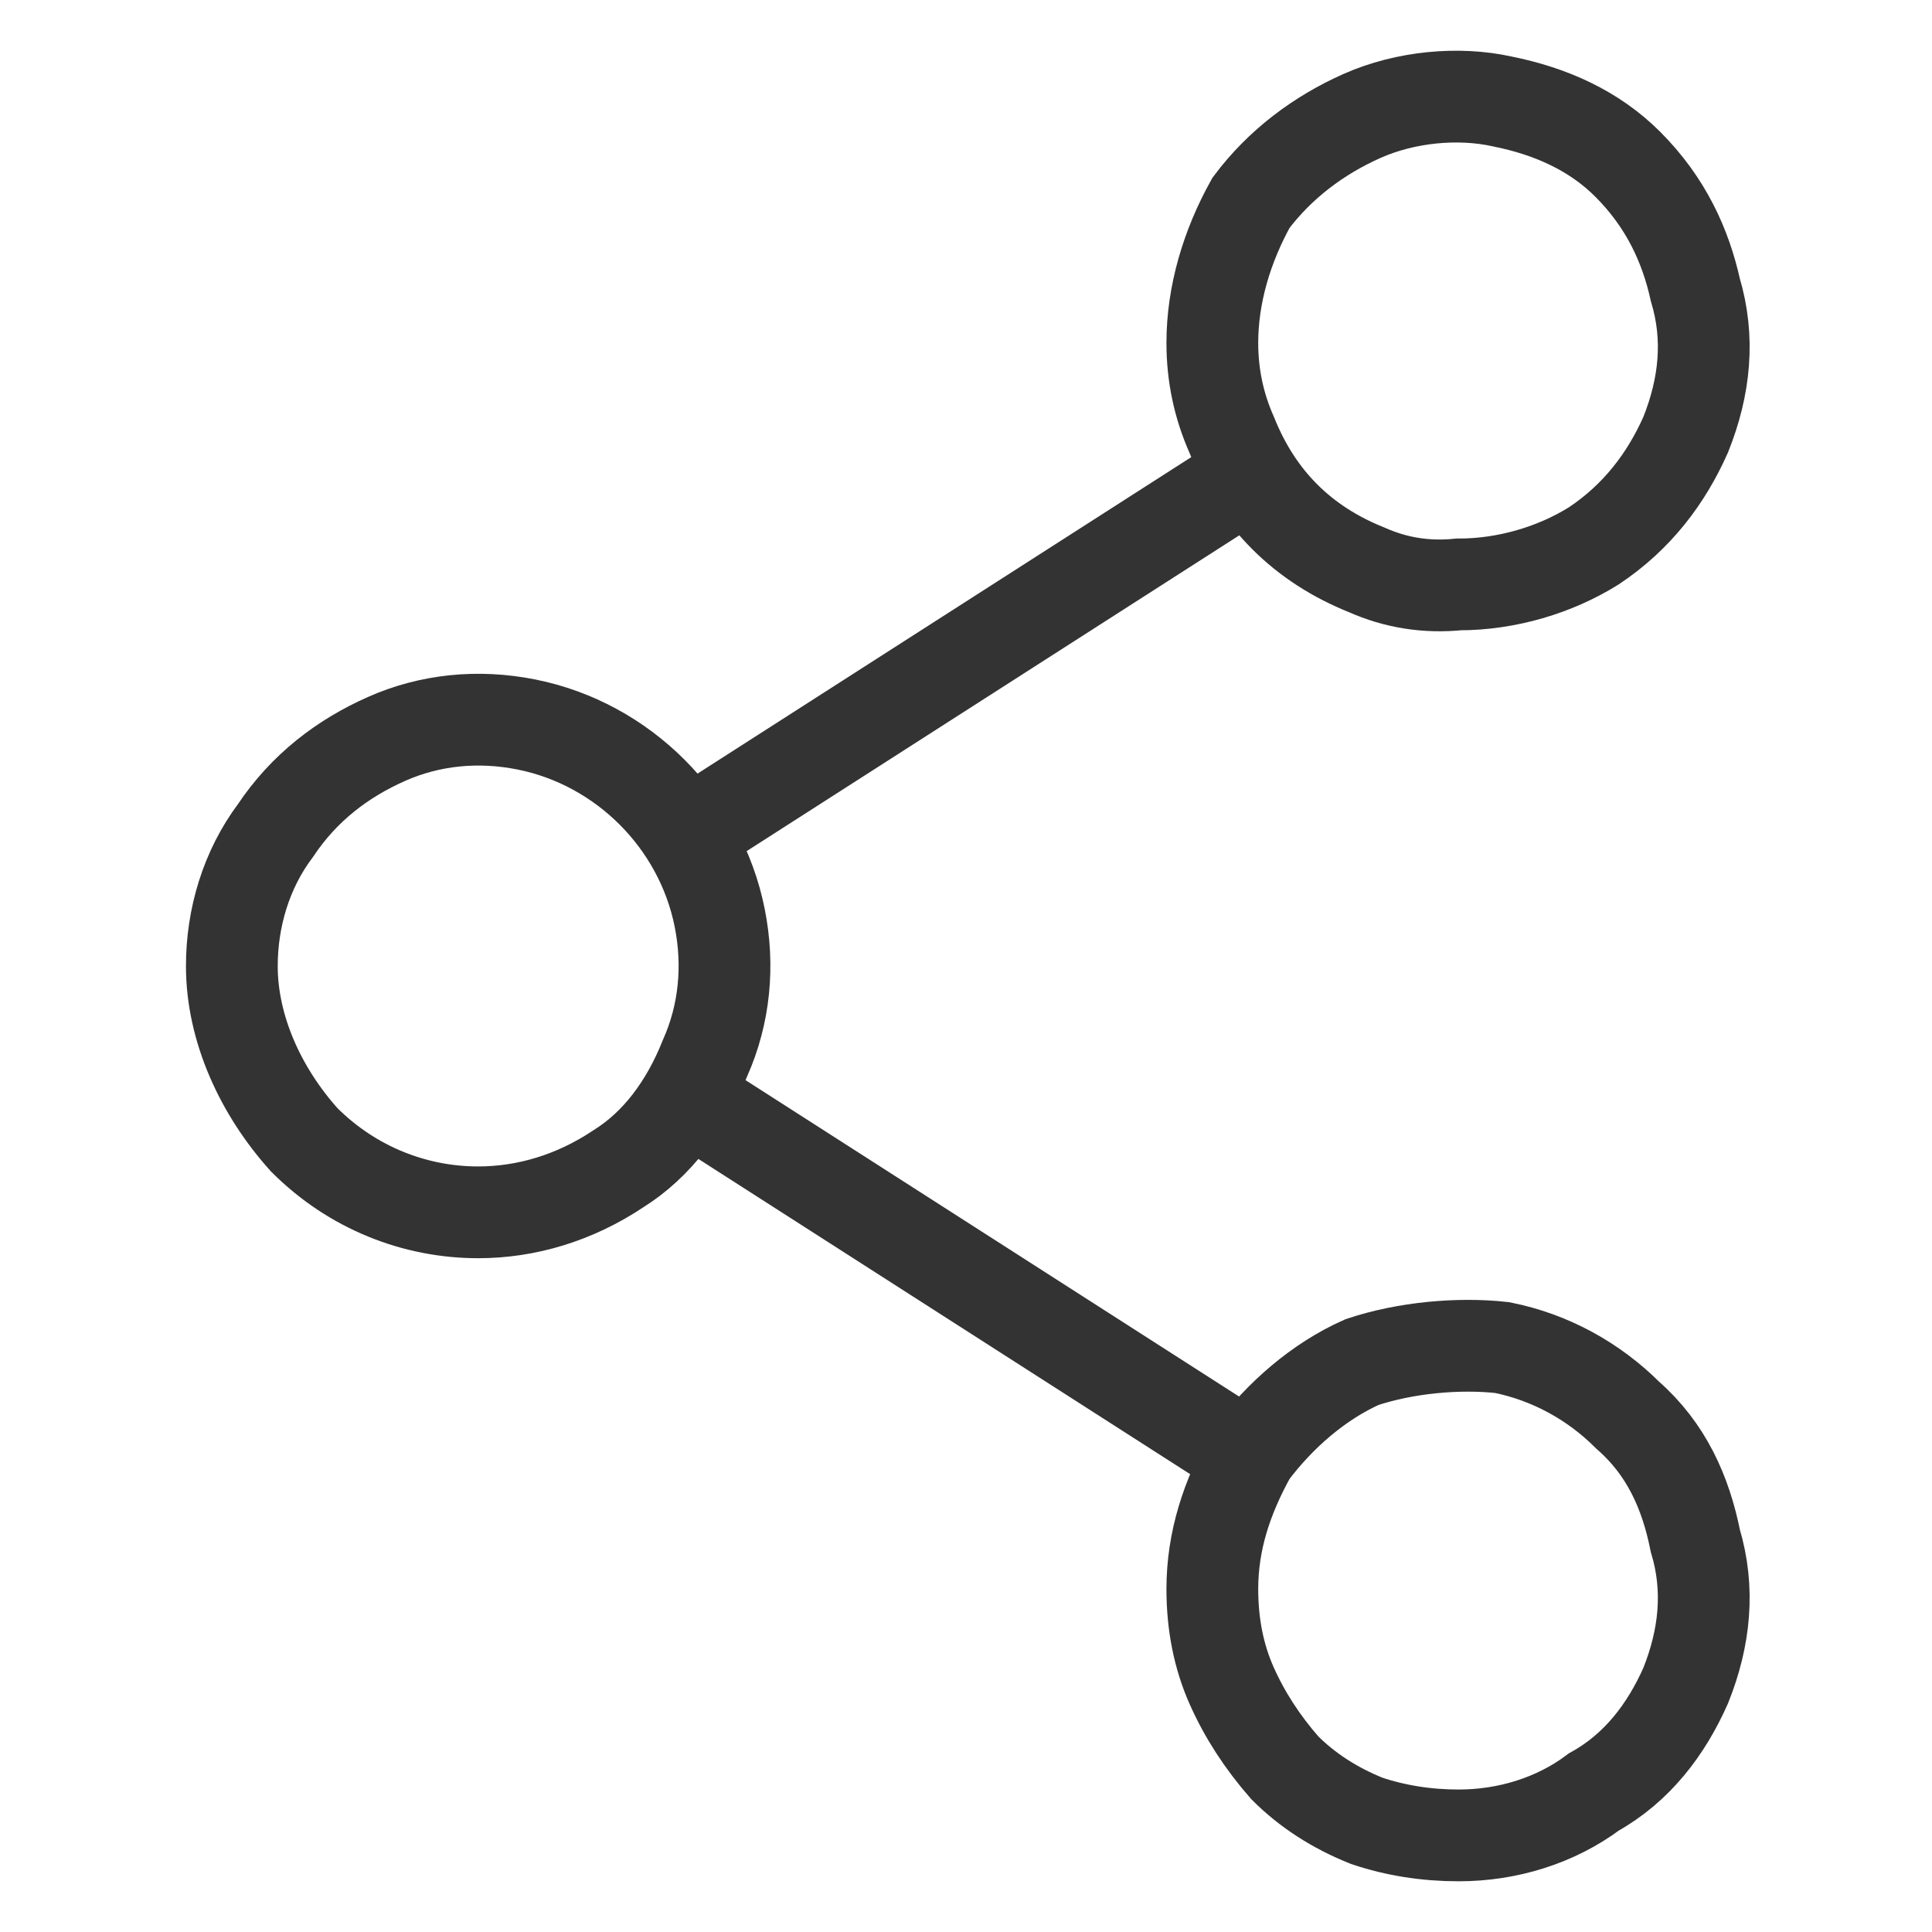 <svg version="1.2" xmlns="http://www.w3.org/2000/svg" viewBox="0 0 40 40" width="40" height="40">
	<title>03_Životné prostredie a výstavba_iconset-svg</title>
	<style>
		.s0 { fill: none;stroke: #333333;stroke-width: 1.9 } 
	</style>
	<path id="Layer" class="s0" d="m14.2 17.3l11.7-7.5"/>
	<path id="Layer" class="s0" d="m25.9 30.2l-11.7-7.5"/>
	<path id="Layer" class="s0" d="m6.3 23.6c-0.9-1-1.5-2.3-1.5-3.6 0-1 0.3-2 0.9-2.8 0.6-0.9 1.4-1.5 2.3-1.9 0.9-0.4 1.9-0.5 2.9-0.3 1 0.2 1.9 0.7 2.6 1.4 0.7 0.7 1.2 1.6 1.4 2.6 0.2 1 0.1 2-0.3 2.9-0.4 1-1 1.8-1.8 2.3-0.9 0.6-1.9 0.9-2.9 0.9-1.3 0-2.6-0.5-3.6-1.5z"/>
	<path id="Layer" class="s0" d="m28.3 11.8q-1-0.4-1.7-1.1-0.7-0.7-1.1-1.7-0.4-0.9-0.4-1.9c0-1 0.3-2 0.8-2.9 0.6-0.8 1.4-1.4 2.3-1.8 0.9-0.4 2-0.5 2.9-0.3 1 0.2 1.9 0.6 2.6 1.3 0.8 0.8 1.2 1.7 1.4 2.6 0.3 1 0.2 2-0.2 3-0.4 0.9-1 1.7-1.9 2.3-0.8 0.5-1.8 0.8-2.8 0.8q-1 0.1-1.9-0.3z"/>
	<path id="Layer" class="s0" d="m28.3 37.7q-1-0.4-1.7-1.1-0.7-0.8-1.1-1.7-0.4-0.9-0.4-2c0-1 0.3-1.9 0.8-2.8 0.6-0.8 1.4-1.5 2.3-1.9 0.9-0.3 2-0.4 2.9-0.3 1 0.2 1.9 0.7 2.6 1.4 0.8 0.7 1.2 1.6 1.4 2.6 0.3 1 0.2 2-0.2 3-0.4 0.9-1 1.7-1.9 2.2-0.8 0.6-1.8 0.9-2.8 0.9q-1 0-1.9-0.3z"/>
</svg>